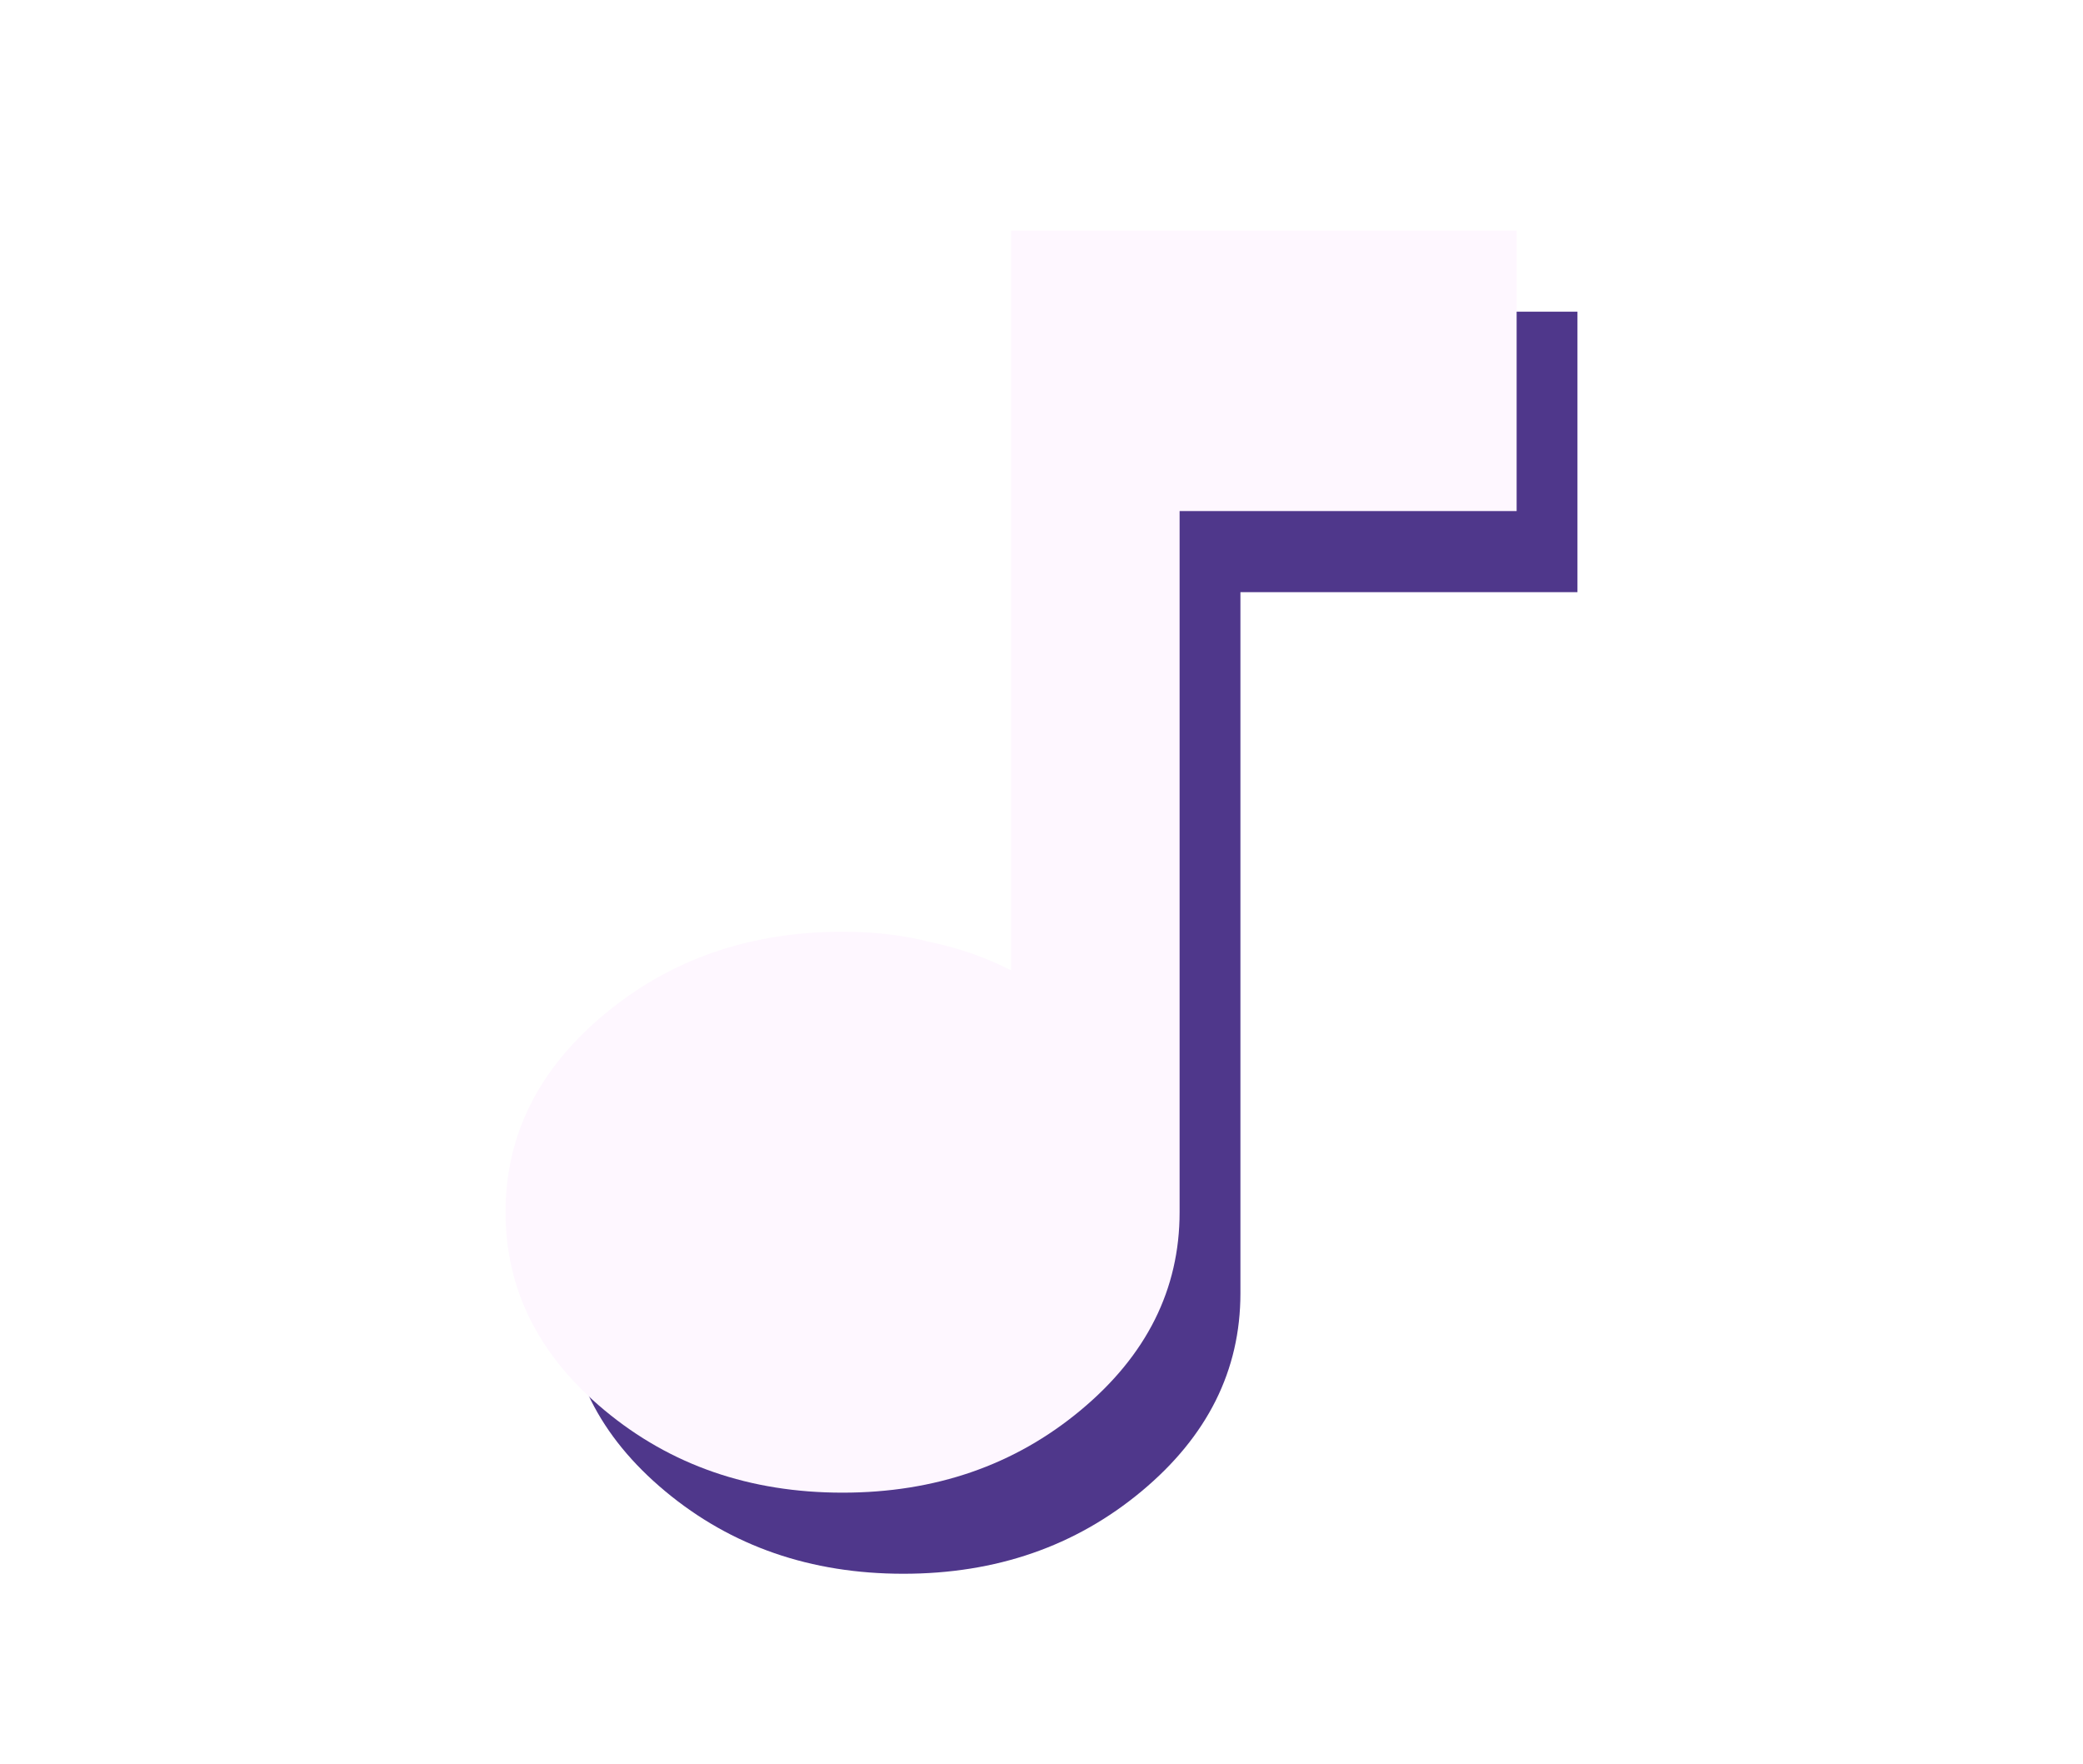 <svg width="411" height="348" viewBox="0 0 411 348" fill="none" xmlns="http://www.w3.org/2000/svg">
<g filter="url(#filter0_d_591_22)">
<path d="M178.25 306.5C159.963 306.5 144.307 301.082 131.284 290.246C118.261 279.41 111.75 266.383 111.75 251.167C111.75 235.95 118.261 222.924 131.284 212.087C144.307 201.251 159.963 195.833 178.25 195.833C184.623 195.833 190.442 196.525 195.706 197.908C201.248 199.061 206.513 200.906 211.5 203.442V57.5H311.25V112.833H244.75V251.167C244.75 266.383 238.239 279.41 225.216 290.246C212.193 301.082 196.537 306.5 178.25 306.5Z" fill="#4F378B"/>
</g>
<g filter="url(#filter1_d_591_22)">
<path d="M166.25 290.5C147.963 290.5 132.307 285.082 119.284 274.246C106.261 263.41 99.75 250.383 99.75 235.167C99.75 219.95 106.261 206.924 119.284 196.087C132.307 185.251 147.963 179.833 166.25 179.833C172.623 179.833 178.442 180.525 183.706 181.908C189.248 183.061 194.513 184.906 199.5 187.442V41.5H299.25V96.833H232.75V235.167C232.75 250.383 226.239 263.41 213.216 274.246C200.193 285.082 184.537 290.5 166.25 290.5Z" fill="#FEF7FF"/>
</g>
<defs>
<filter id="filter0_d_591_22" x="8" y="16" width="407" height="340" filterUnits="userSpaceOnUse" color-interpolation-filters="sRGB">
<feFlood flood-opacity="0" result="BackgroundImageFix"/>
<feColorMatrix in="SourceAlpha" type="matrix" values="0 0 0 0 0 0 0 0 0 0 0 0 0 0 0 0 0 0 127 0" result="hardAlpha"/>
<feOffset dy="4"/>
<feGaussianBlur stdDeviation="2"/>
<feComposite in2="hardAlpha" operator="out"/>
<feColorMatrix type="matrix" values="0 0 0 0 0 0 0 0 0 0 0 0 0 0 0 0 0 0 0.25 0"/>
<feBlend mode="normal" in2="BackgroundImageFix" result="effect1_dropShadow_591_22"/>
<feBlend mode="normal" in="SourceGraphic" in2="effect1_dropShadow_591_22" result="shape"/>
</filter>
<filter id="filter1_d_591_22" x="-4" y="0" width="407" height="340" filterUnits="userSpaceOnUse" color-interpolation-filters="sRGB">
<feFlood flood-opacity="0" result="BackgroundImageFix"/>
<feColorMatrix in="SourceAlpha" type="matrix" values="0 0 0 0 0 0 0 0 0 0 0 0 0 0 0 0 0 0 127 0" result="hardAlpha"/>
<feOffset dy="4"/>
<feGaussianBlur stdDeviation="2"/>
<feComposite in2="hardAlpha" operator="out"/>
<feColorMatrix type="matrix" values="0 0 0 0 0 0 0 0 0 0 0 0 0 0 0 0 0 0 0.25 0"/>
<feBlend mode="normal" in2="BackgroundImageFix" result="effect1_dropShadow_591_22"/>
<feBlend mode="normal" in="SourceGraphic" in2="effect1_dropShadow_591_22" result="shape"/>
</filter>
</defs>
</svg>
